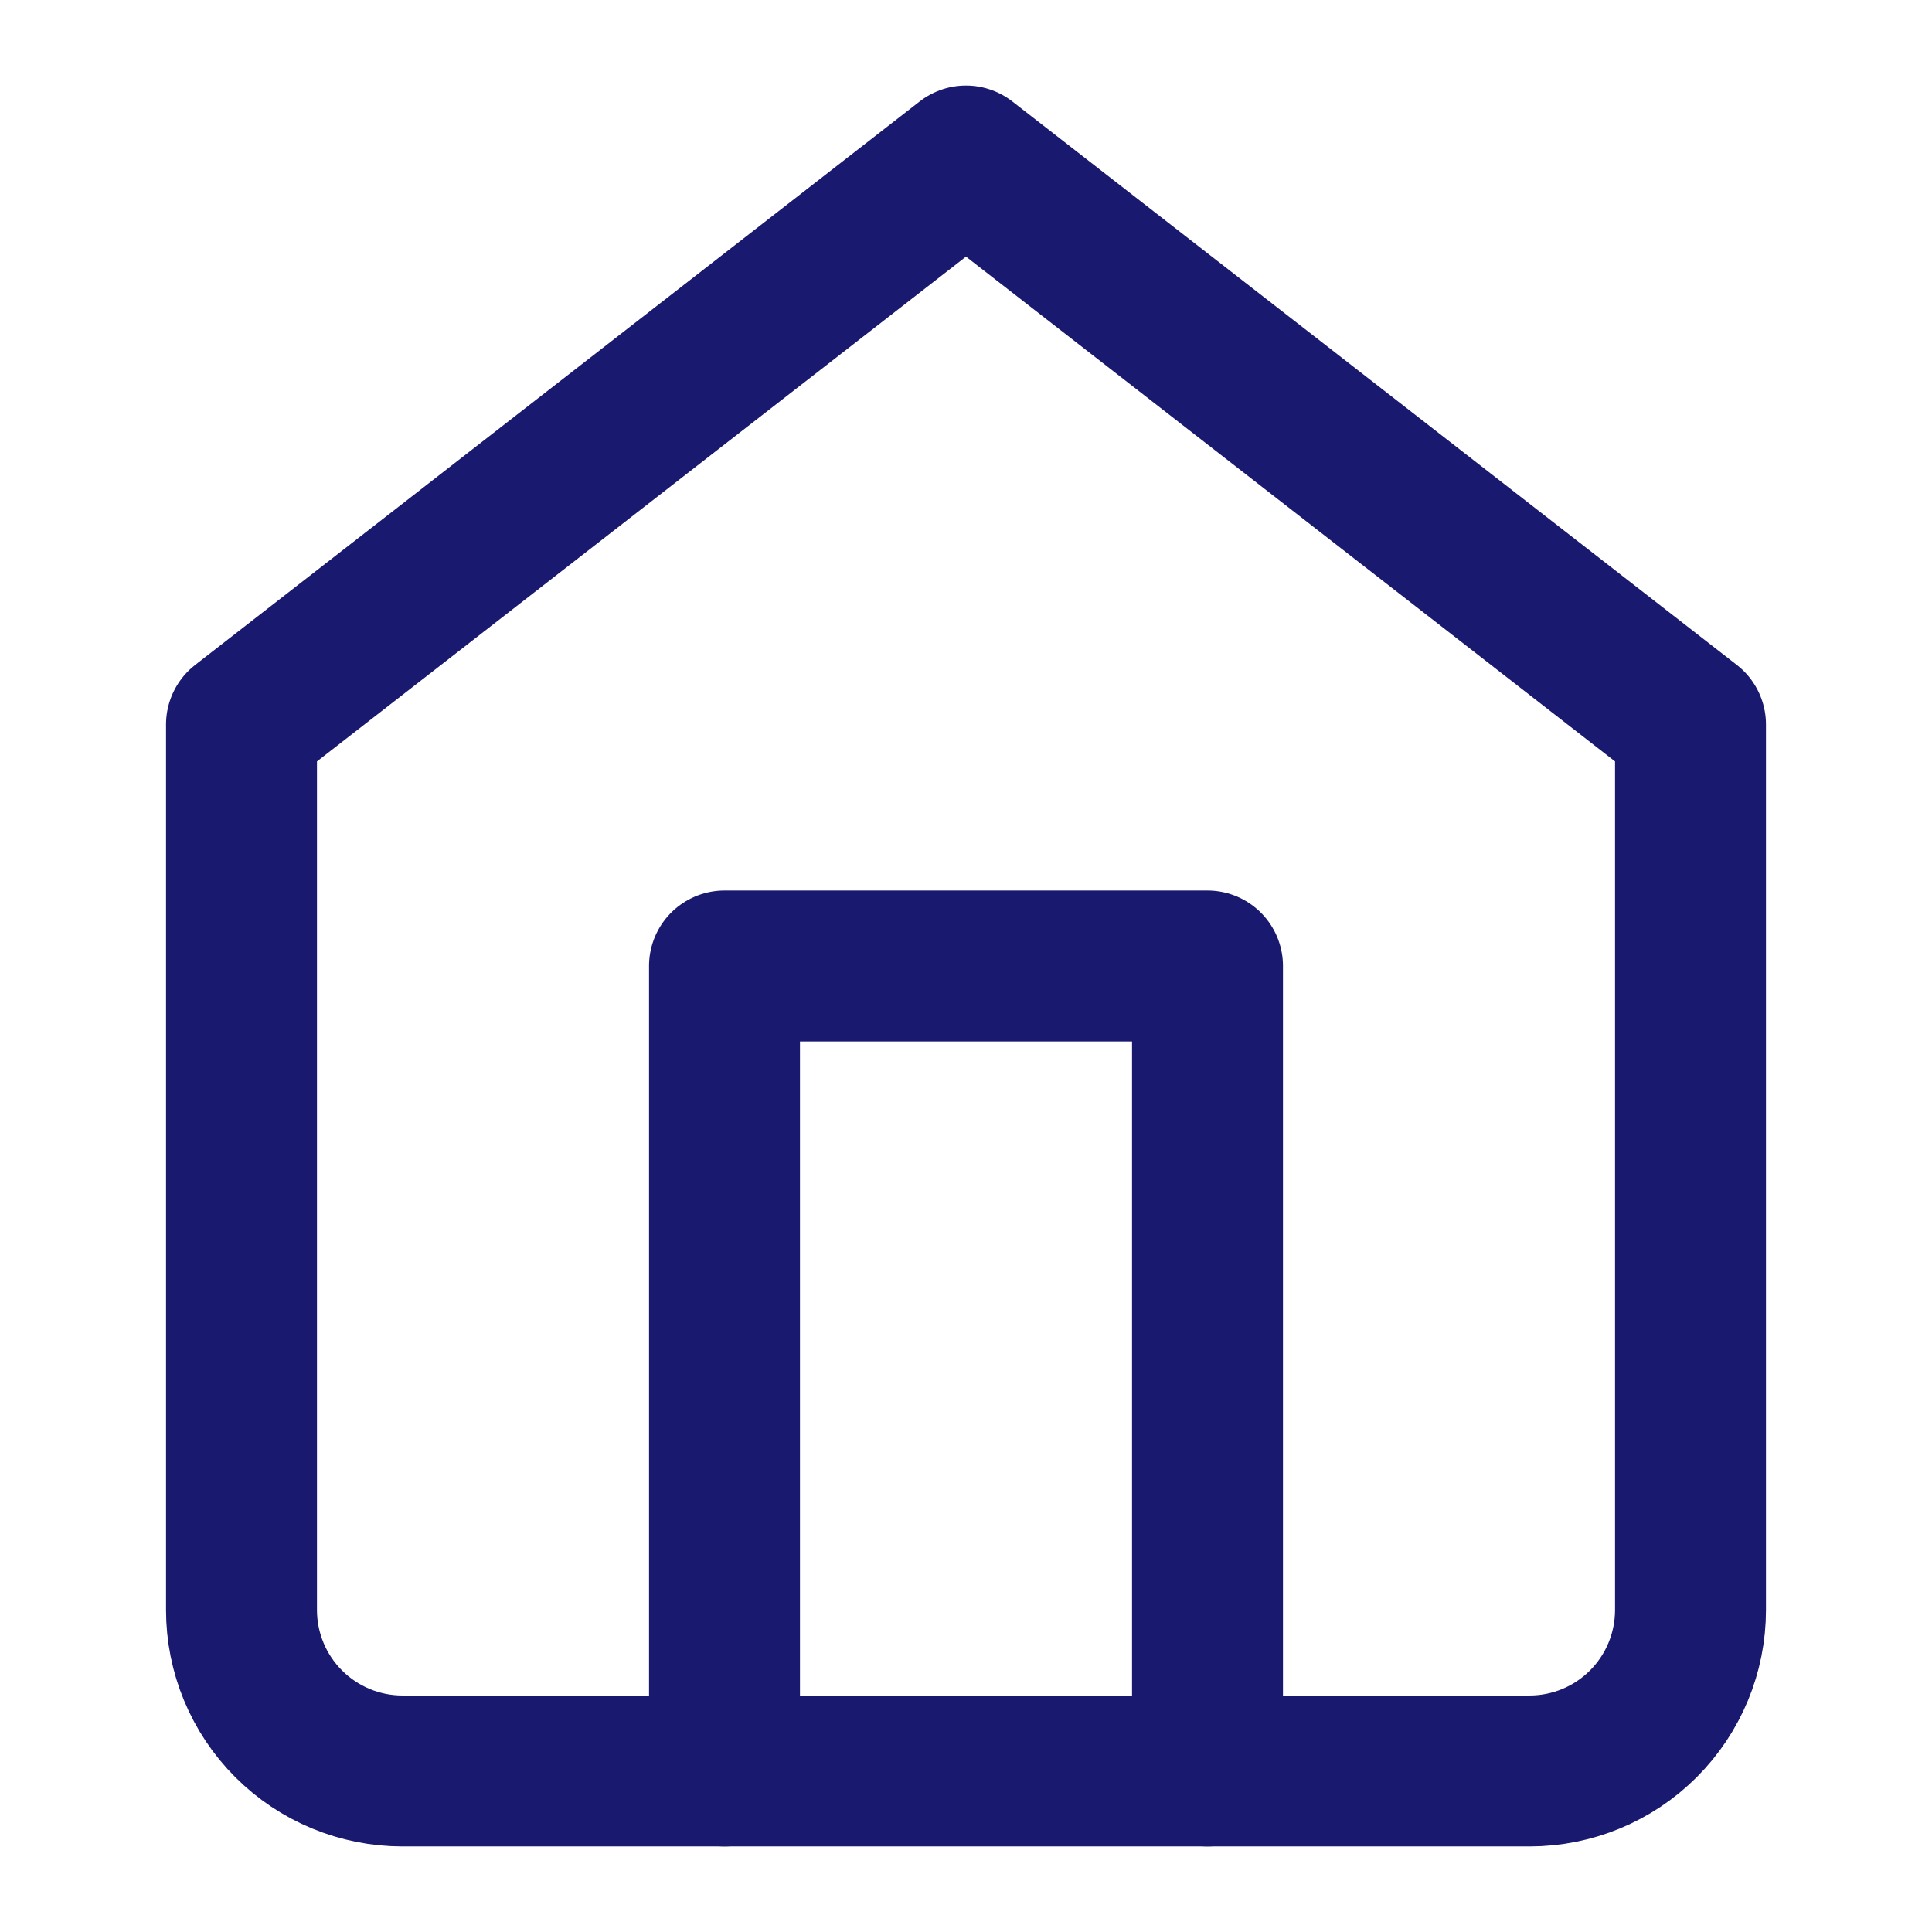 <svg width="32" height="32" viewBox="0 0 32 32" fill="none" xmlns="http://www.w3.org/2000/svg">
<path d="M4 12L16 2.667L28 12V26.667C28 27.374 27.719 28.052 27.219 28.552C26.719 29.052 26.041 29.333 25.333 29.333H6.667C5.959 29.333 5.281 29.052 4.781 28.552C4.281 28.052 4 27.374 4 26.667V12Z" stroke="#191970" stroke-width="2.5" stroke-linecap="round" stroke-linejoin="round"/>
<path d="M12 29.333V16H20V29.333" stroke="#191970" stroke-width="2.5" stroke-linecap="round" stroke-linejoin="round"/>
</svg>
